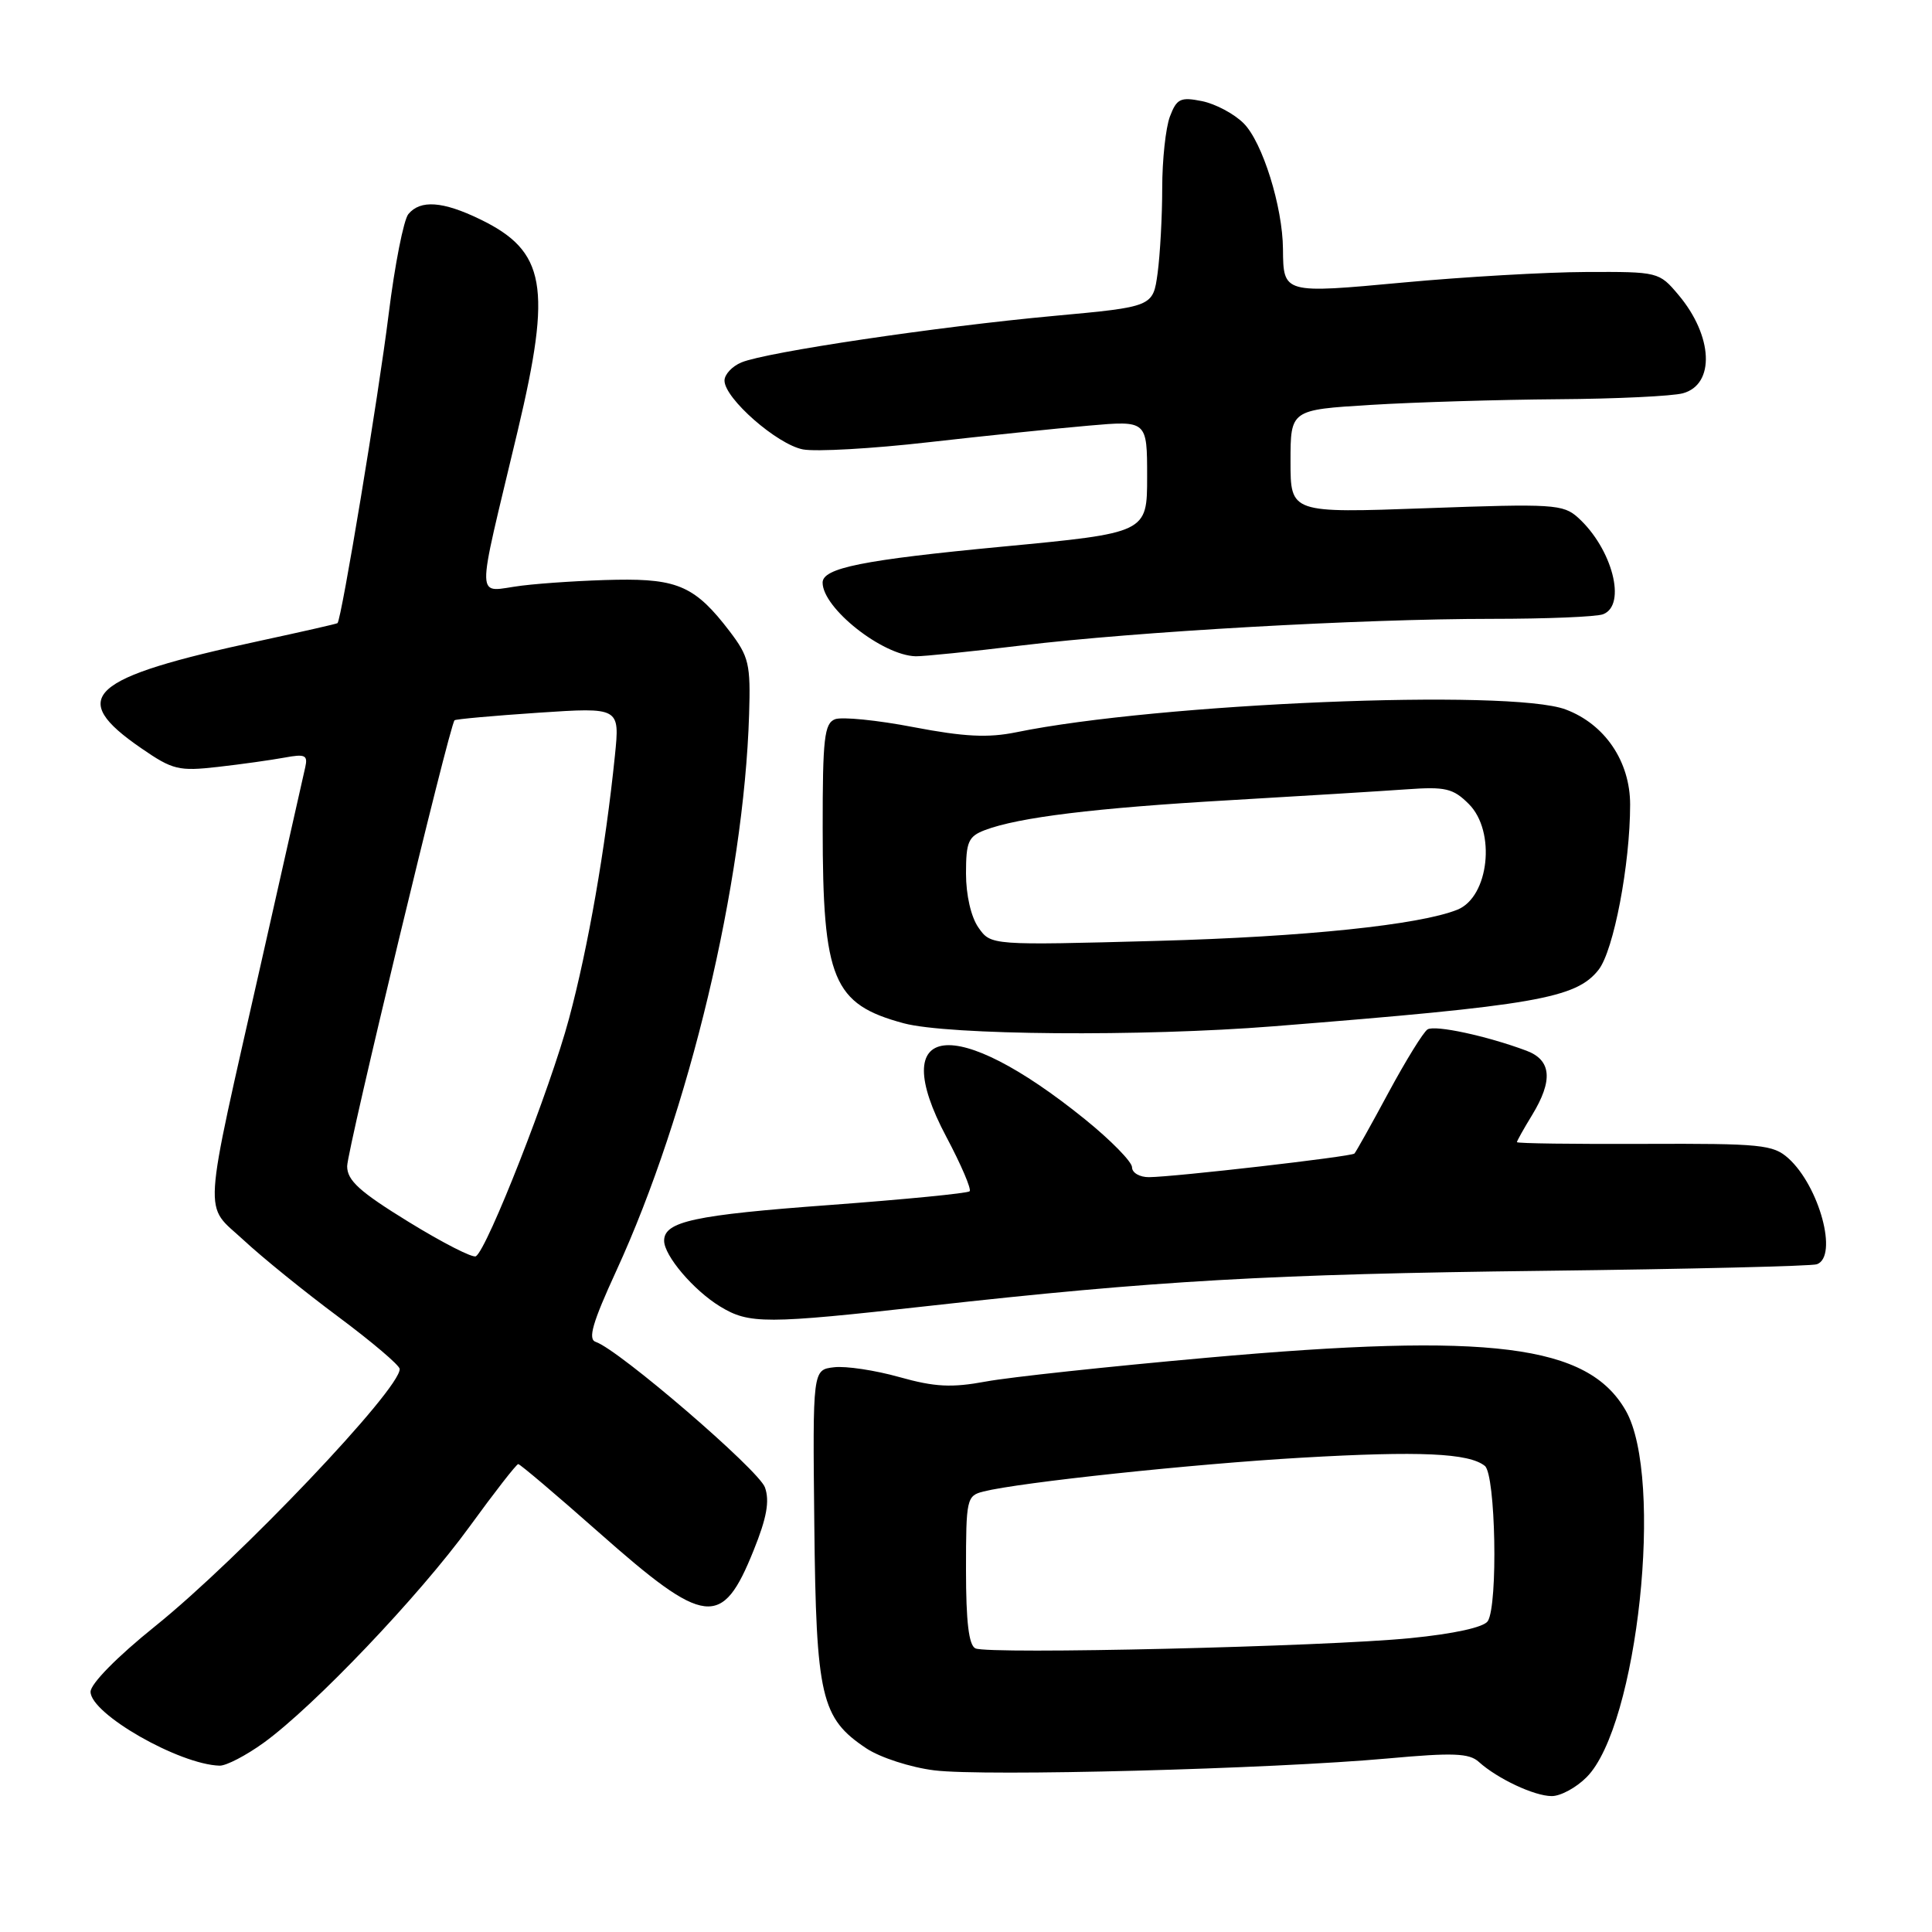 <?xml version="1.0" encoding="UTF-8" standalone="no"?>
<!DOCTYPE svg PUBLIC "-//W3C//DTD SVG 1.1//EN" "http://www.w3.org/Graphics/SVG/1.1/DTD/svg11.dtd" >
<svg xmlns="http://www.w3.org/2000/svg" xmlns:xlink="http://www.w3.org/1999/xlink" version="1.1" viewBox="0 0 256 256">
 <g >
 <path fill="currentColor"
d=" M 210.23 235.49 C 217.00 228.72 220.52 195.82 215.42 186.91 C 210.41 178.16 197.60 176.54 159.89 179.91 C 146.91 181.07 133.75 182.48 130.64 183.06 C 126.08 183.90 123.88 183.79 119.17 182.47 C 115.97 181.57 112.07 180.98 110.51 181.17 C 107.68 181.50 107.68 181.50 107.90 202.00 C 108.14 224.90 108.78 227.66 114.80 231.67 C 116.62 232.88 120.65 234.19 123.80 234.58 C 130.35 235.41 168.48 234.40 183.95 233.00 C 192.51 232.22 194.68 232.30 195.95 233.46 C 198.42 235.69 203.31 237.99 205.61 237.99 C 206.78 238.00 208.86 236.87 210.23 235.49 Z  M 34.95 230.92 C 41.60 226.10 55.56 211.45 62.20 202.31 C 65.52 197.74 68.43 194.00 68.67 194.00 C 68.91 194.00 73.70 198.06 79.31 203.02 C 93.49 215.57 95.68 215.83 99.86 205.43 C 101.60 201.13 102.00 198.89 101.36 197.09 C 100.55 194.79 81.99 178.83 78.94 177.81 C 77.87 177.46 78.50 175.28 81.65 168.42 C 91.30 147.43 98.57 117.00 99.26 94.67 C 99.47 87.99 99.24 87.01 96.68 83.65 C 92.18 77.75 89.84 76.68 81.70 76.82 C 77.74 76.89 72.09 77.24 69.14 77.60 C 62.91 78.36 62.97 80.76 68.60 57.08 C 73.15 37.93 72.32 33.27 63.60 29.05 C 58.67 26.66 55.70 26.45 54.11 28.37 C 53.49 29.12 52.31 35.08 51.50 41.62 C 50.15 52.51 45.24 82.15 44.72 82.57 C 44.60 82.67 40.00 83.71 34.50 84.90 C 11.64 89.82 8.84 92.36 18.74 99.16 C 22.87 102.01 23.69 102.21 28.87 101.62 C 31.97 101.27 35.93 100.71 37.68 100.39 C 40.42 99.88 40.81 100.05 40.45 101.65 C 40.22 102.67 37.60 114.30 34.62 127.50 C 26.73 162.43 26.93 159.37 32.29 164.33 C 34.76 166.63 40.41 171.20 44.85 174.50 C 49.28 177.80 52.93 180.90 52.96 181.39 C 53.09 184.02 31.70 206.52 20.56 215.48 C 15.52 219.53 12.00 223.11 12.00 224.17 C 12.00 227.09 23.74 233.81 29.10 233.96 C 29.98 233.98 32.61 232.61 34.95 230.92 Z  M 123.00 173.05 C 153.08 169.69 168.39 168.82 204.50 168.39 C 223.75 168.16 240.06 167.77 240.75 167.52 C 243.59 166.48 241.08 157.19 236.97 153.48 C 234.95 151.67 233.36 151.51 217.89 151.57 C 208.60 151.61 201.00 151.51 201.00 151.34 C 201.00 151.18 201.90 149.57 203.00 147.77 C 205.82 143.15 205.58 140.46 202.25 139.22 C 197.01 137.26 190.15 135.79 189.16 136.40 C 188.61 136.74 186.29 140.50 183.99 144.76 C 181.70 149.02 179.66 152.66 179.47 152.85 C 179.08 153.26 155.65 155.95 152.25 155.98 C 151.01 155.99 150.00 155.40 150.00 154.67 C 150.00 153.95 147.19 151.08 143.75 148.30 C 126.44 134.31 117.33 135.46 125.39 150.63 C 127.36 154.34 128.75 157.59 128.48 157.85 C 128.21 158.12 119.87 158.93 109.94 159.67 C 92.00 160.99 88.00 161.85 88.00 164.40 C 88.00 166.38 91.90 170.97 95.41 173.11 C 99.27 175.46 101.40 175.46 123.00 173.05 Z  M 168.73 135.99 C 203.48 133.23 208.84 132.29 211.82 128.50 C 213.82 125.96 216.00 114.53 216.00 106.61 C 216.00 100.90 212.66 95.96 207.46 94.01 C 200.13 91.24 153.43 93.18 134.65 97.03 C 130.92 97.79 127.76 97.63 121.05 96.35 C 116.24 95.42 111.56 94.96 110.65 95.30 C 109.23 95.85 109.00 97.83 109.01 109.72 C 109.01 129.82 110.36 133.06 119.75 135.59 C 125.63 137.17 151.22 137.38 168.73 135.99 Z  M 135.34 85.53 C 150.53 83.69 180.33 82.00 197.67 82.00 C 204.91 82.00 211.55 81.73 212.42 81.39 C 215.58 80.18 213.64 72.70 209.10 68.59 C 207.13 66.81 205.81 66.73 189.00 67.34 C 171.00 67.99 171.00 67.99 171.00 61.15 C 171.00 54.30 171.00 54.30 181.66 53.65 C 187.52 53.29 198.65 52.96 206.41 52.90 C 214.16 52.85 221.62 52.49 223.00 52.11 C 227.28 50.93 226.99 44.52 222.41 39.08 C 219.84 36.03 219.74 36.00 210.16 36.04 C 204.85 36.06 193.97 36.69 186.00 37.43 C 170.03 38.91 170.05 38.92 170.00 33.00 C 169.96 27.40 167.28 18.82 164.79 16.34 C 163.53 15.08 161.05 13.76 159.27 13.40 C 156.42 12.83 155.92 13.07 155.02 15.44 C 154.46 16.92 154.00 21.19 154.00 24.93 C 154.00 28.66 153.72 33.73 153.39 36.19 C 152.78 40.65 152.78 40.65 139.64 41.86 C 124.29 43.27 101.49 46.66 98.25 48.02 C 97.01 48.53 96.00 49.62 96.00 50.43 C 96.00 52.79 102.98 58.90 106.40 59.55 C 108.13 59.87 115.61 59.45 123.02 58.60 C 130.43 57.76 139.99 56.77 144.25 56.40 C 152.00 55.72 152.00 55.72 152.00 63.17 C 152.00 70.61 152.00 70.61 132.75 72.44 C 114.36 74.19 109.00 75.26 109.00 77.20 C 109.00 80.58 116.92 86.85 121.34 86.96 C 122.35 86.98 128.65 86.34 135.34 85.53 Z  M 129.25 218.42 C 128.37 218.01 128.00 214.89 128.00 208.03 C 128.00 198.60 128.09 198.19 130.32 197.63 C 135.16 196.42 158.08 193.98 172.50 193.15 C 188.12 192.25 194.63 192.54 196.75 194.24 C 198.18 195.39 198.51 212.65 197.14 214.81 C 196.62 215.62 192.67 216.49 186.90 217.06 C 175.56 218.19 131.01 219.24 129.25 218.42 Z  M 54.15 161.91 C 47.66 157.92 46.00 156.42 46.00 154.53 C 46.00 152.43 59.56 96.10 60.23 95.44 C 60.38 95.29 65.37 94.84 71.32 94.44 C 82.13 93.72 82.13 93.72 81.48 100.11 C 80.23 112.37 77.93 125.57 75.39 135.00 C 72.91 144.26 64.57 165.53 63.06 166.46 C 62.64 166.72 58.64 164.67 54.15 161.91 Z  M 129.65 122.91 C 128.67 121.52 128.00 118.60 128.00 115.75 C 128.00 111.54 128.31 110.83 130.51 109.99 C 134.98 108.30 145.05 107.06 162.96 106.03 C 172.61 105.47 183.15 104.82 186.38 104.59 C 191.54 104.22 192.55 104.46 194.63 106.54 C 198.25 110.16 197.31 118.85 193.11 120.54 C 188.10 122.55 172.87 124.14 153.40 124.67 C 131.30 125.27 131.30 125.27 129.65 122.91 Z "/>
</g>
</svg>